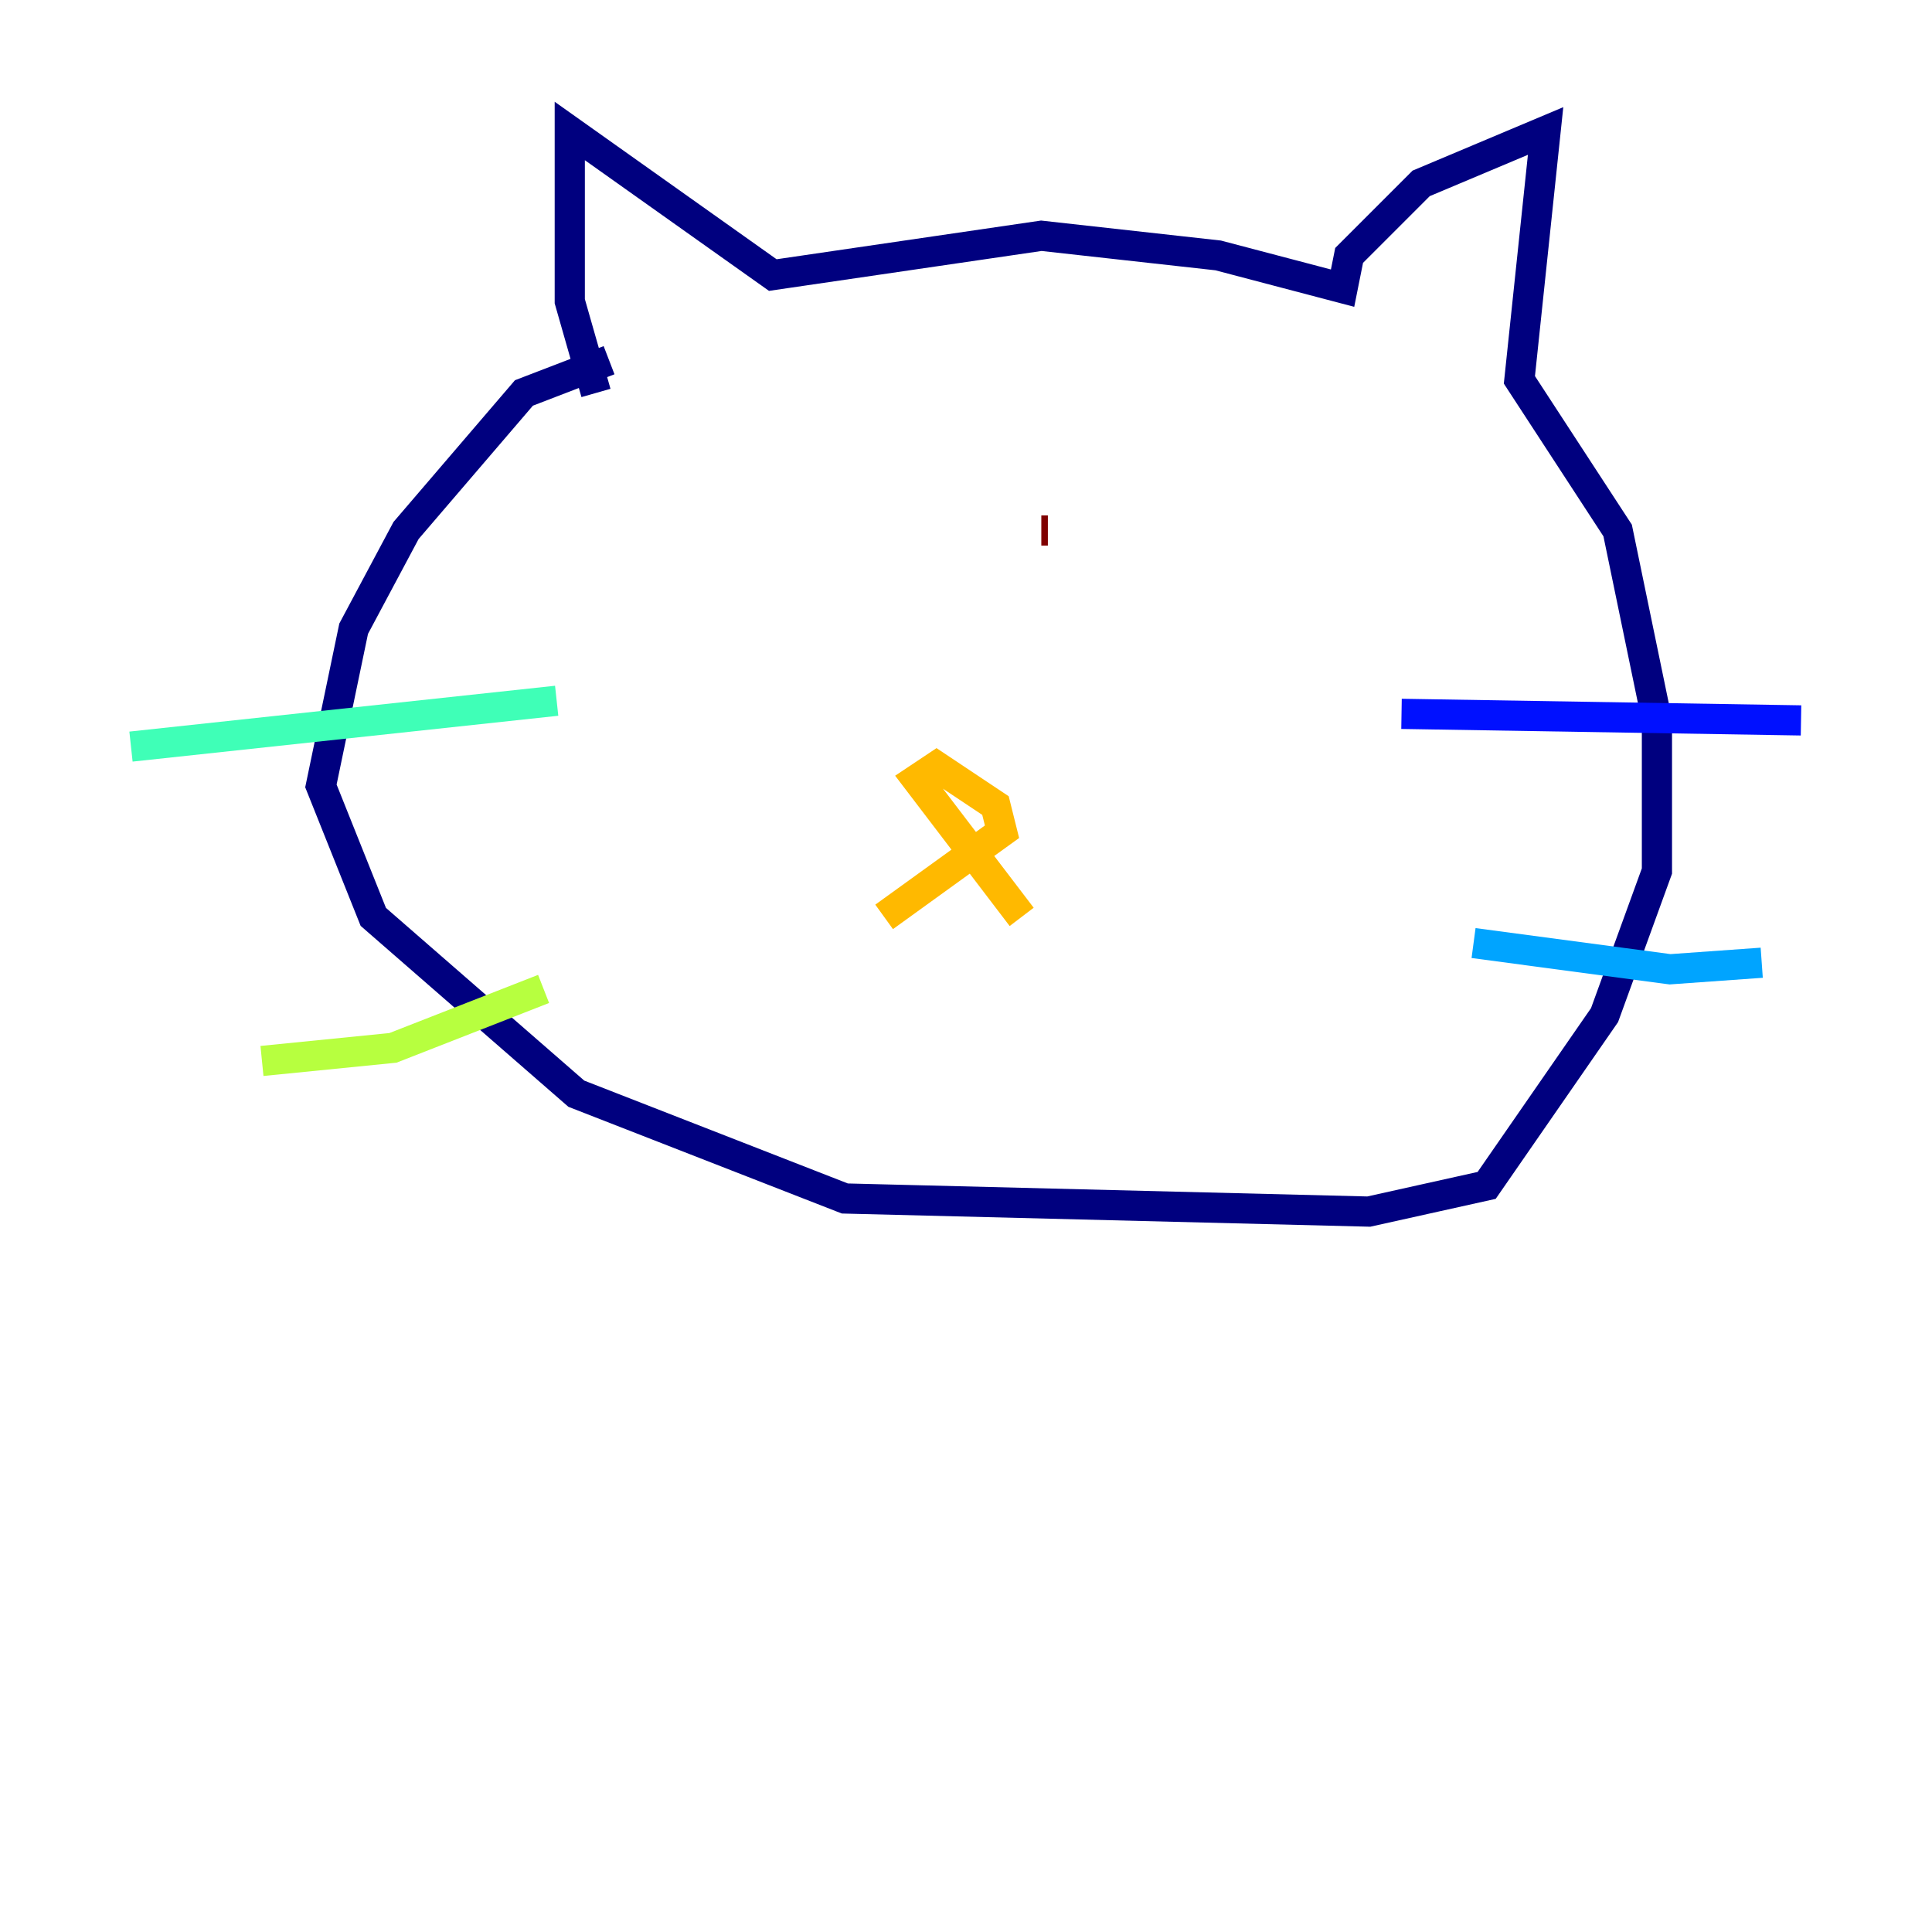 <?xml version="1.0" encoding="utf-8" ?>
<svg baseProfile="tiny" height="128" version="1.2" viewBox="0,0,128,128" width="128" xmlns="http://www.w3.org/2000/svg" xmlns:ev="http://www.w3.org/2001/xml-events" xmlns:xlink="http://www.w3.org/1999/xlink"><defs /><polyline fill="none" points="39.485,26.034 37.749,19.959 37.749,8.678 51.2,18.224 68.99,15.62 80.705,16.922 88.949,19.091 89.383,16.922 94.156,12.149 102.4,8.678 100.664,25.166 107.173,35.146 109.776,47.729 109.776,57.709 106.305,67.254 98.495,78.536 90.685,80.271 55.973,79.403 38.183,72.461 24.732,60.746 21.261,52.068 23.43,41.654 26.902,35.146 34.712,26.034 40.352,23.864" stroke="#00007f" stroke-width="2" /><polyline fill="none" points="92.854,47.295 119.322,47.729" stroke="#0010ff" stroke-width="2" /><polyline fill="none" points="97.627,62.481 110.644,64.217 116.719,63.783" stroke="#00a4ff" stroke-width="2" /><polyline fill="none" points="36.881,46.427 8.678,49.464" stroke="#3fffb7" stroke-width="2" /><polyline fill="none" points="36.014,65.519 26.034,69.424 17.356,70.291" stroke="#b7ff3f" stroke-width="2" /><polyline fill="none" points="67.688,60.746 60.746,51.634 62.047,50.766 65.953,53.37 66.386,55.105 58.576,60.746" stroke="#ffb900" stroke-width="2" /><polyline fill="none" points="57.275,36.881 57.275,36.881" stroke="#ff3000" stroke-width="2" /><polyline fill="none" points="69.424,35.146 68.99,35.146" stroke="#7f0000" stroke-width="2" /></svg>